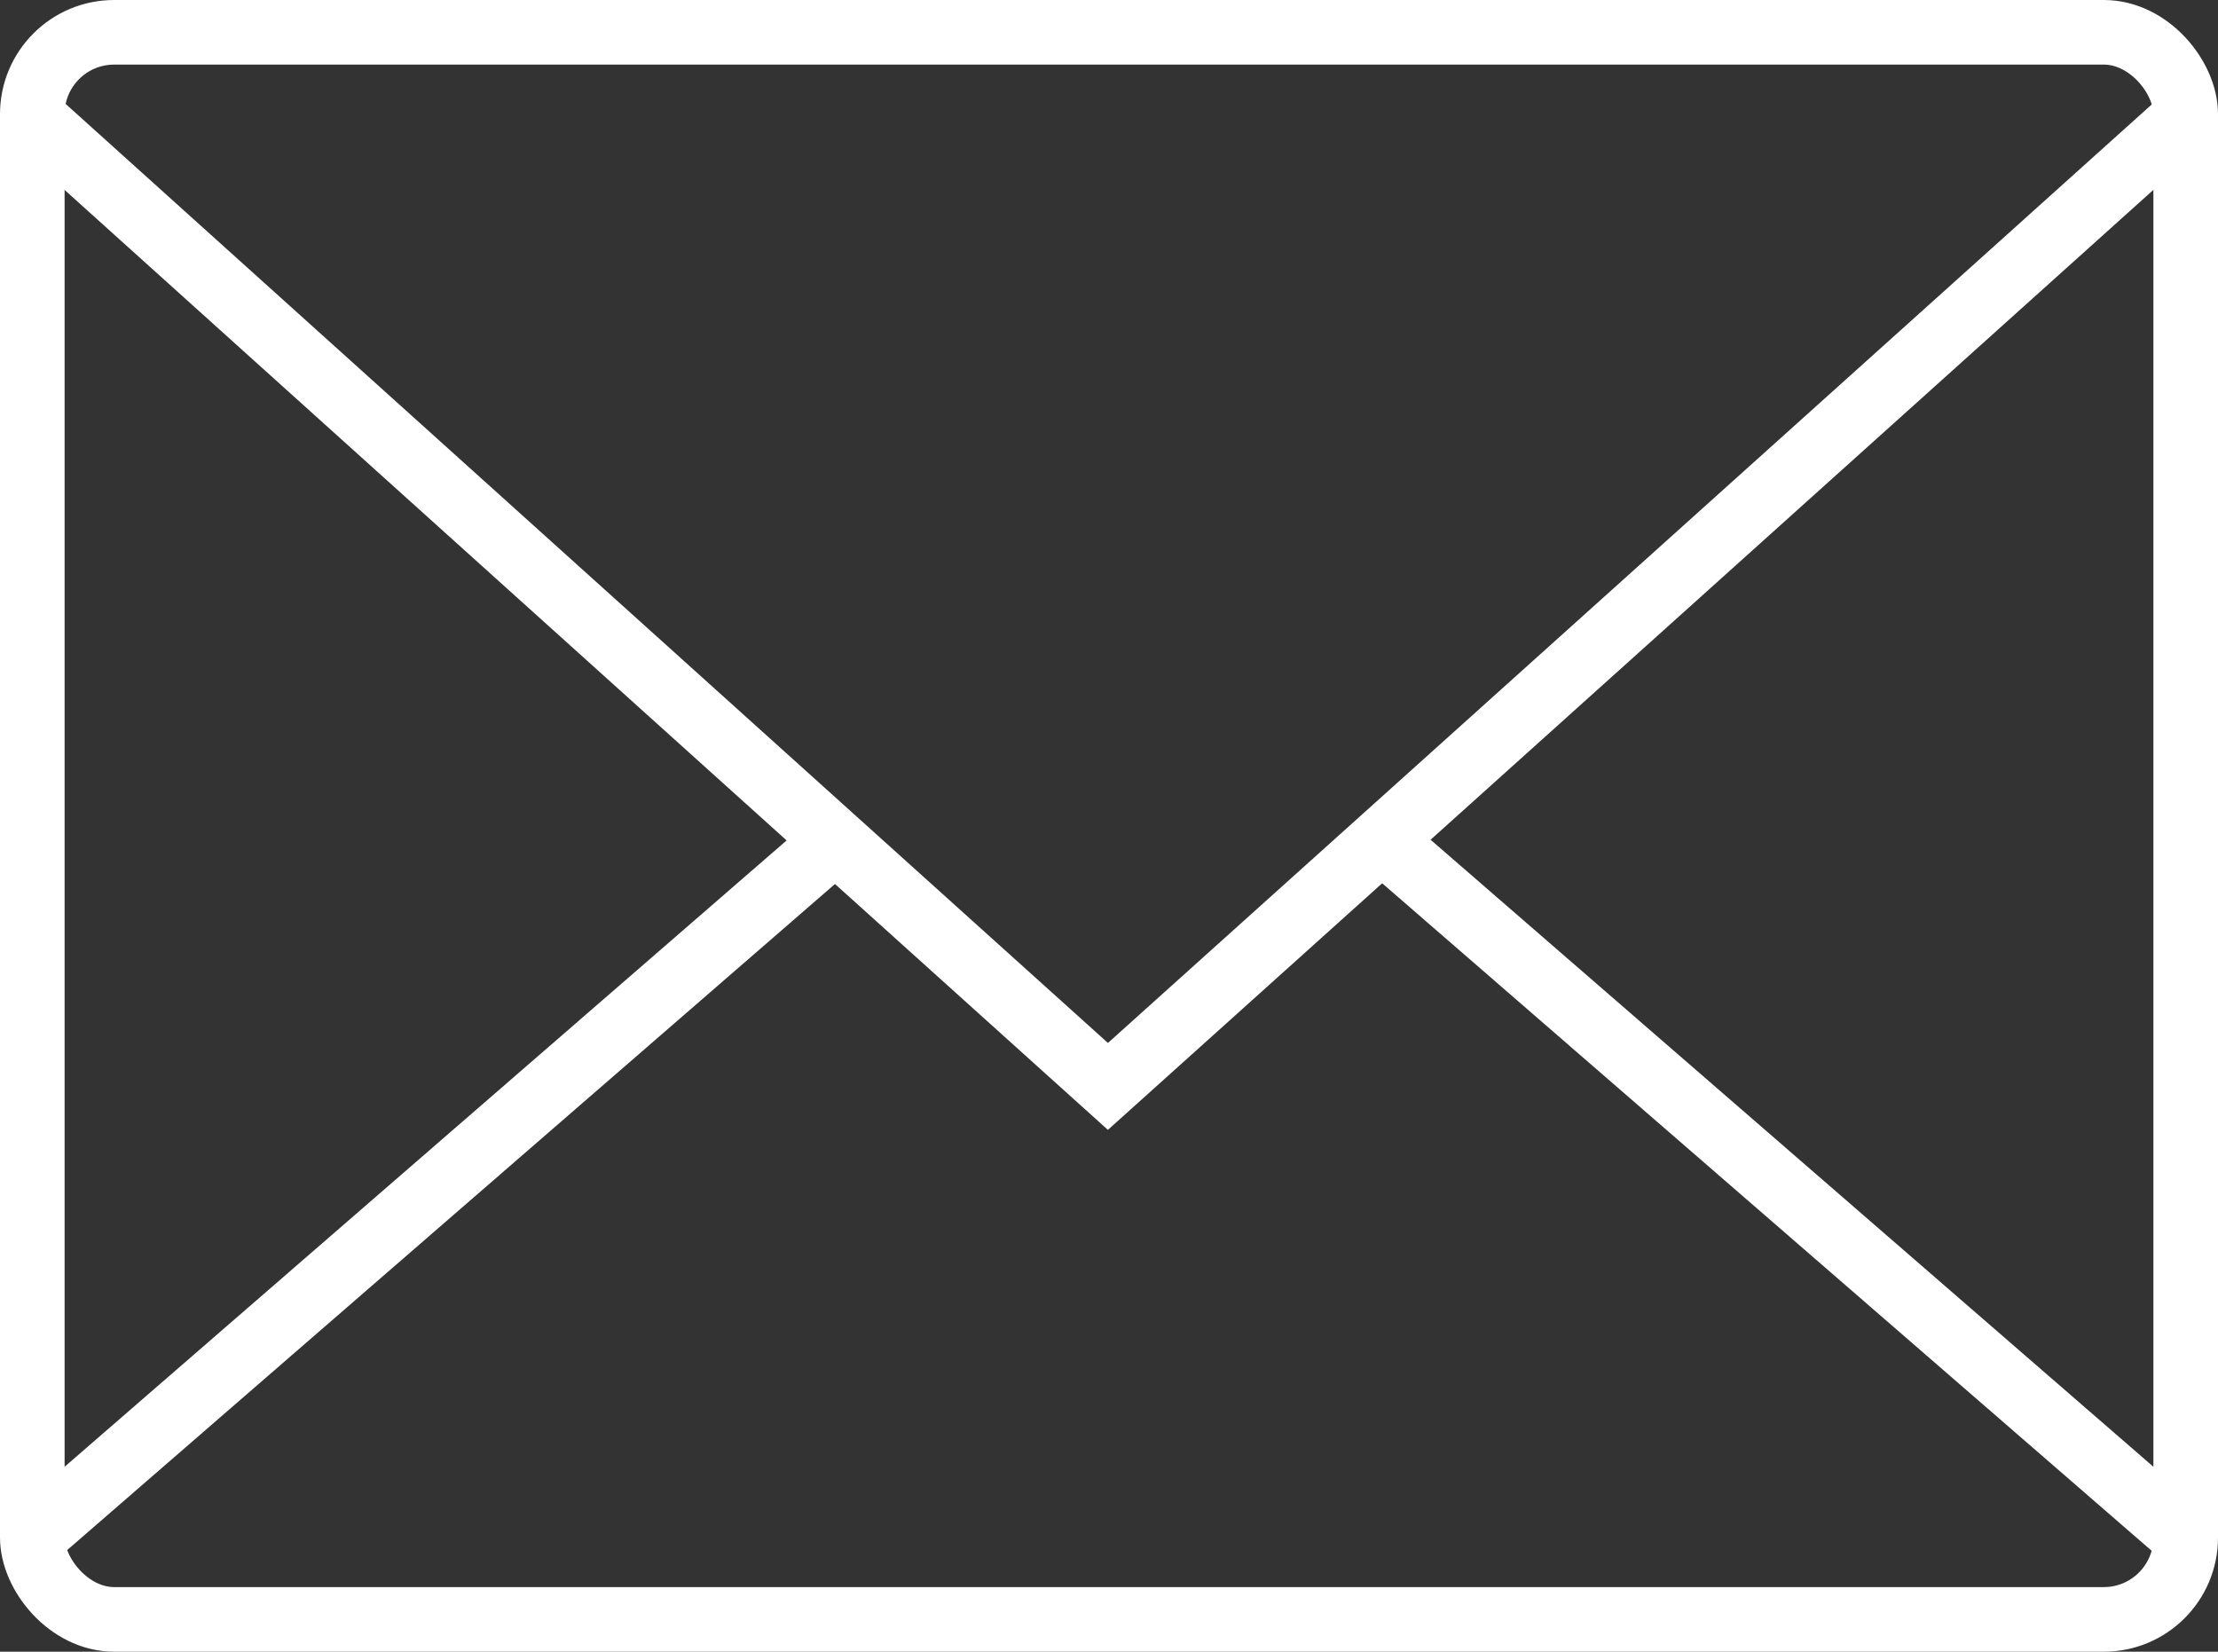 <svg id="a63bd539-3575-48de-8b0f-3598699f344c" data-name="Слой 1" xmlns="http://www.w3.org/2000/svg" width="20.6" height="15.34" viewBox="0 0 20.6 15.34">
  <rect x="0" y="0" width="20.6" height="15.34" fill="#333333" stroke="none"/>
  <defs>
    <style>
      .c091fe6e-e537-4549-91a0-0cd19422f9b8 {
        fill: none;
        stroke: #fff;
        stroke-width: 0.6px;
      }
    </style>
  </defs>
  <title>Mail</title>
  <g id="ff9fc82c-a29a-4ab1-a7c1-05722ae30e98" data-name="Слой_1">
    <g id="85d0e4b0-5e39-46c9-9ae6-fe5173088f9e" data-name=" 987271376">
      <rect class="c091fe6e-e537-4549-91a0-0cd19422f9b8" x="0.3" y="0.3" width="20" height="14.74" rx="0.76" ry="0.76"/>
      <polyline class="c091fe6e-e537-4549-91a0-0cd19422f9b8" points="0.3 1.09 10.29 10.09 20.3 1.09"/>
      <path class="c091fe6e-e537-4549-91a0-0cd19422f9b8" d="M866.5,1246.61l7.47-6.48m5.06,0,7.47,6.48" transform="translate(-866.2 -1232.33)"/>
    </g>
  </g>
</svg>
